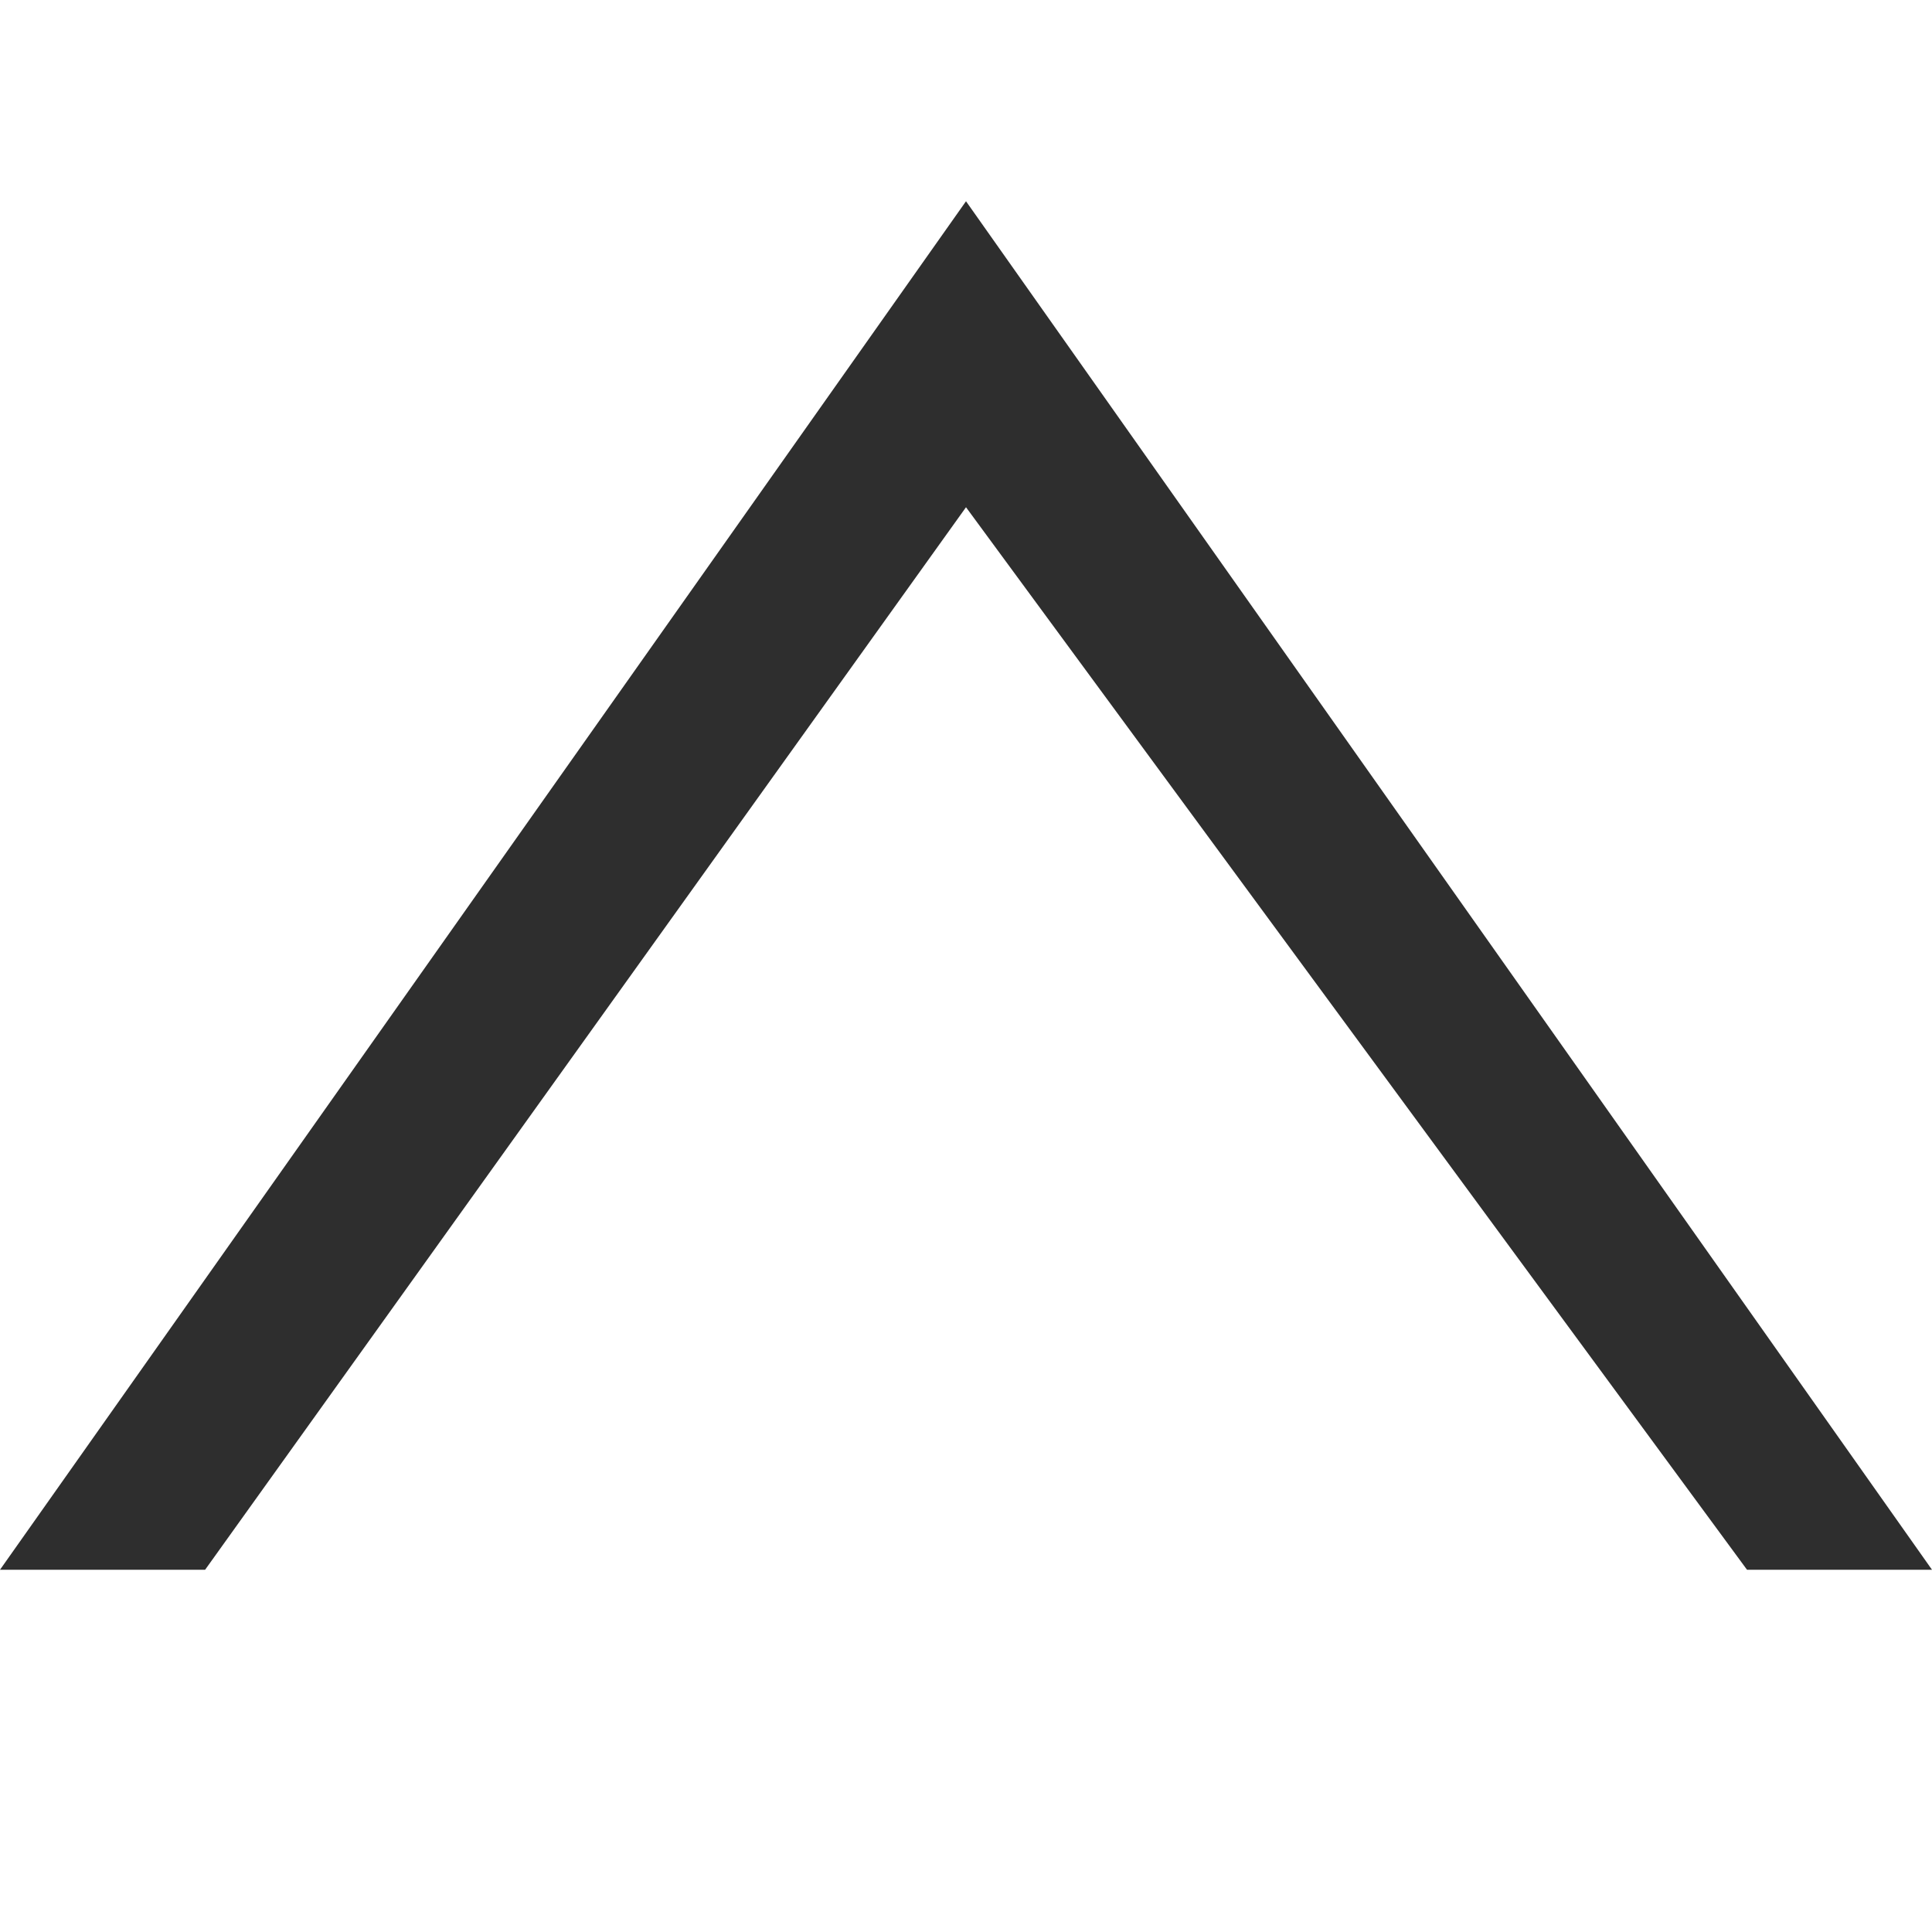 <svg width="48" height="48" viewBox="0 0 48 48" fill="none" xmlns="http://www.w3.org/2000/svg">
<path d="M7.86805e-07 39L24 5L48 39L43.404 39L24 12.602L5.096 39L7.86805e-07 39Z" fill="#2E2E2E"/>
</svg>
